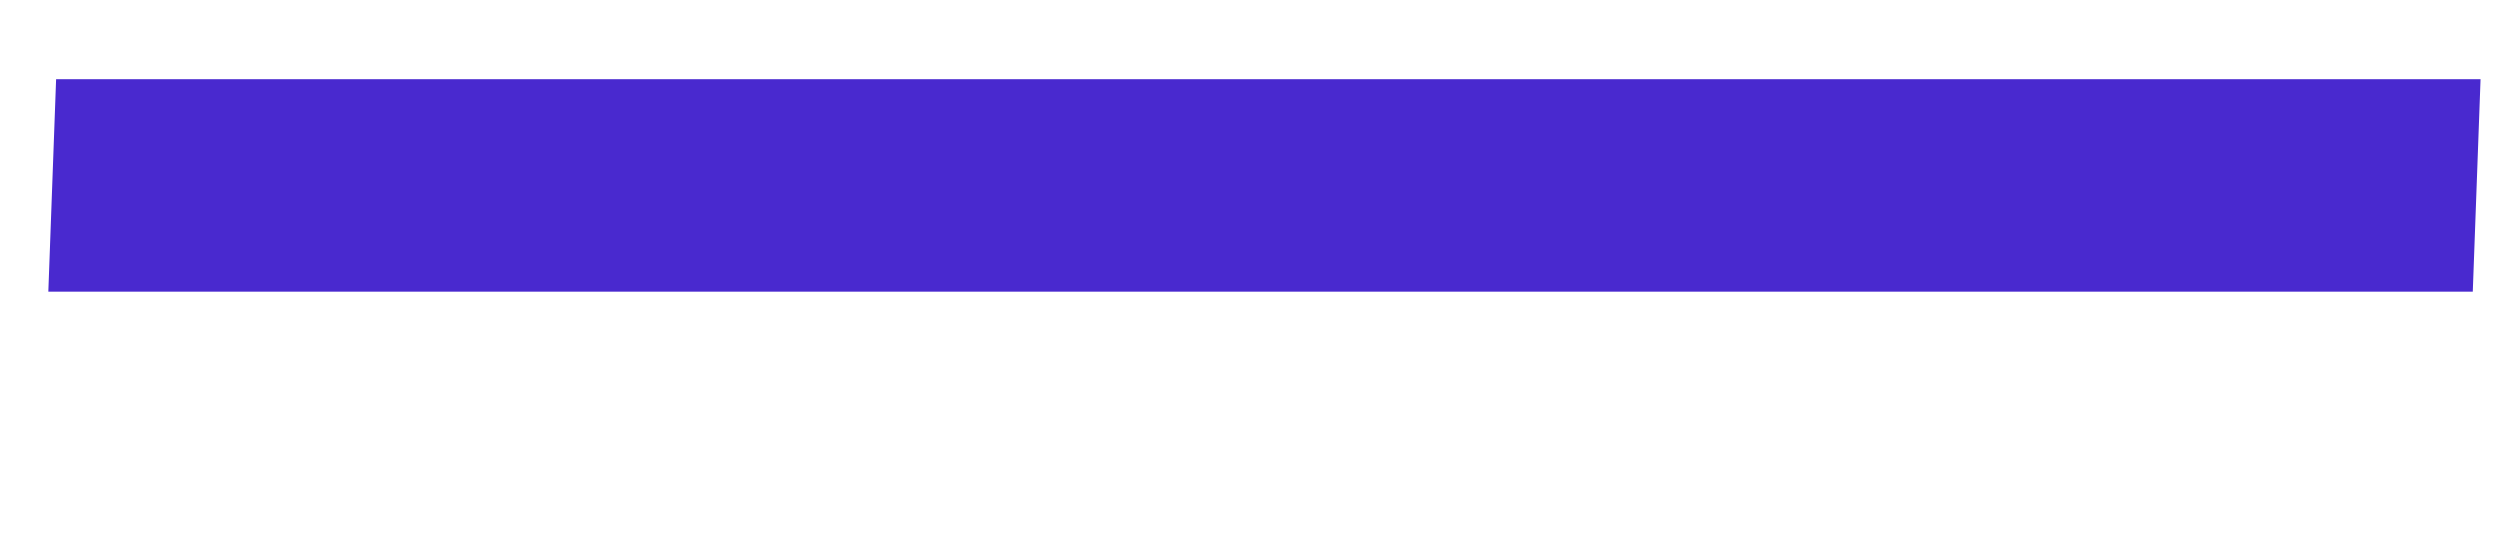 <?xml version="1.0" encoding="UTF-8" standalone="no"?><svg width='9' height='2' viewBox='0 0 9 2' fill='none' xmlns='http://www.w3.org/2000/svg'>
<path d='M8.902 1.05H0.174L0.202 0.285H8.93L8.902 1.05Z' fill='#4929CF'/>
</svg>
